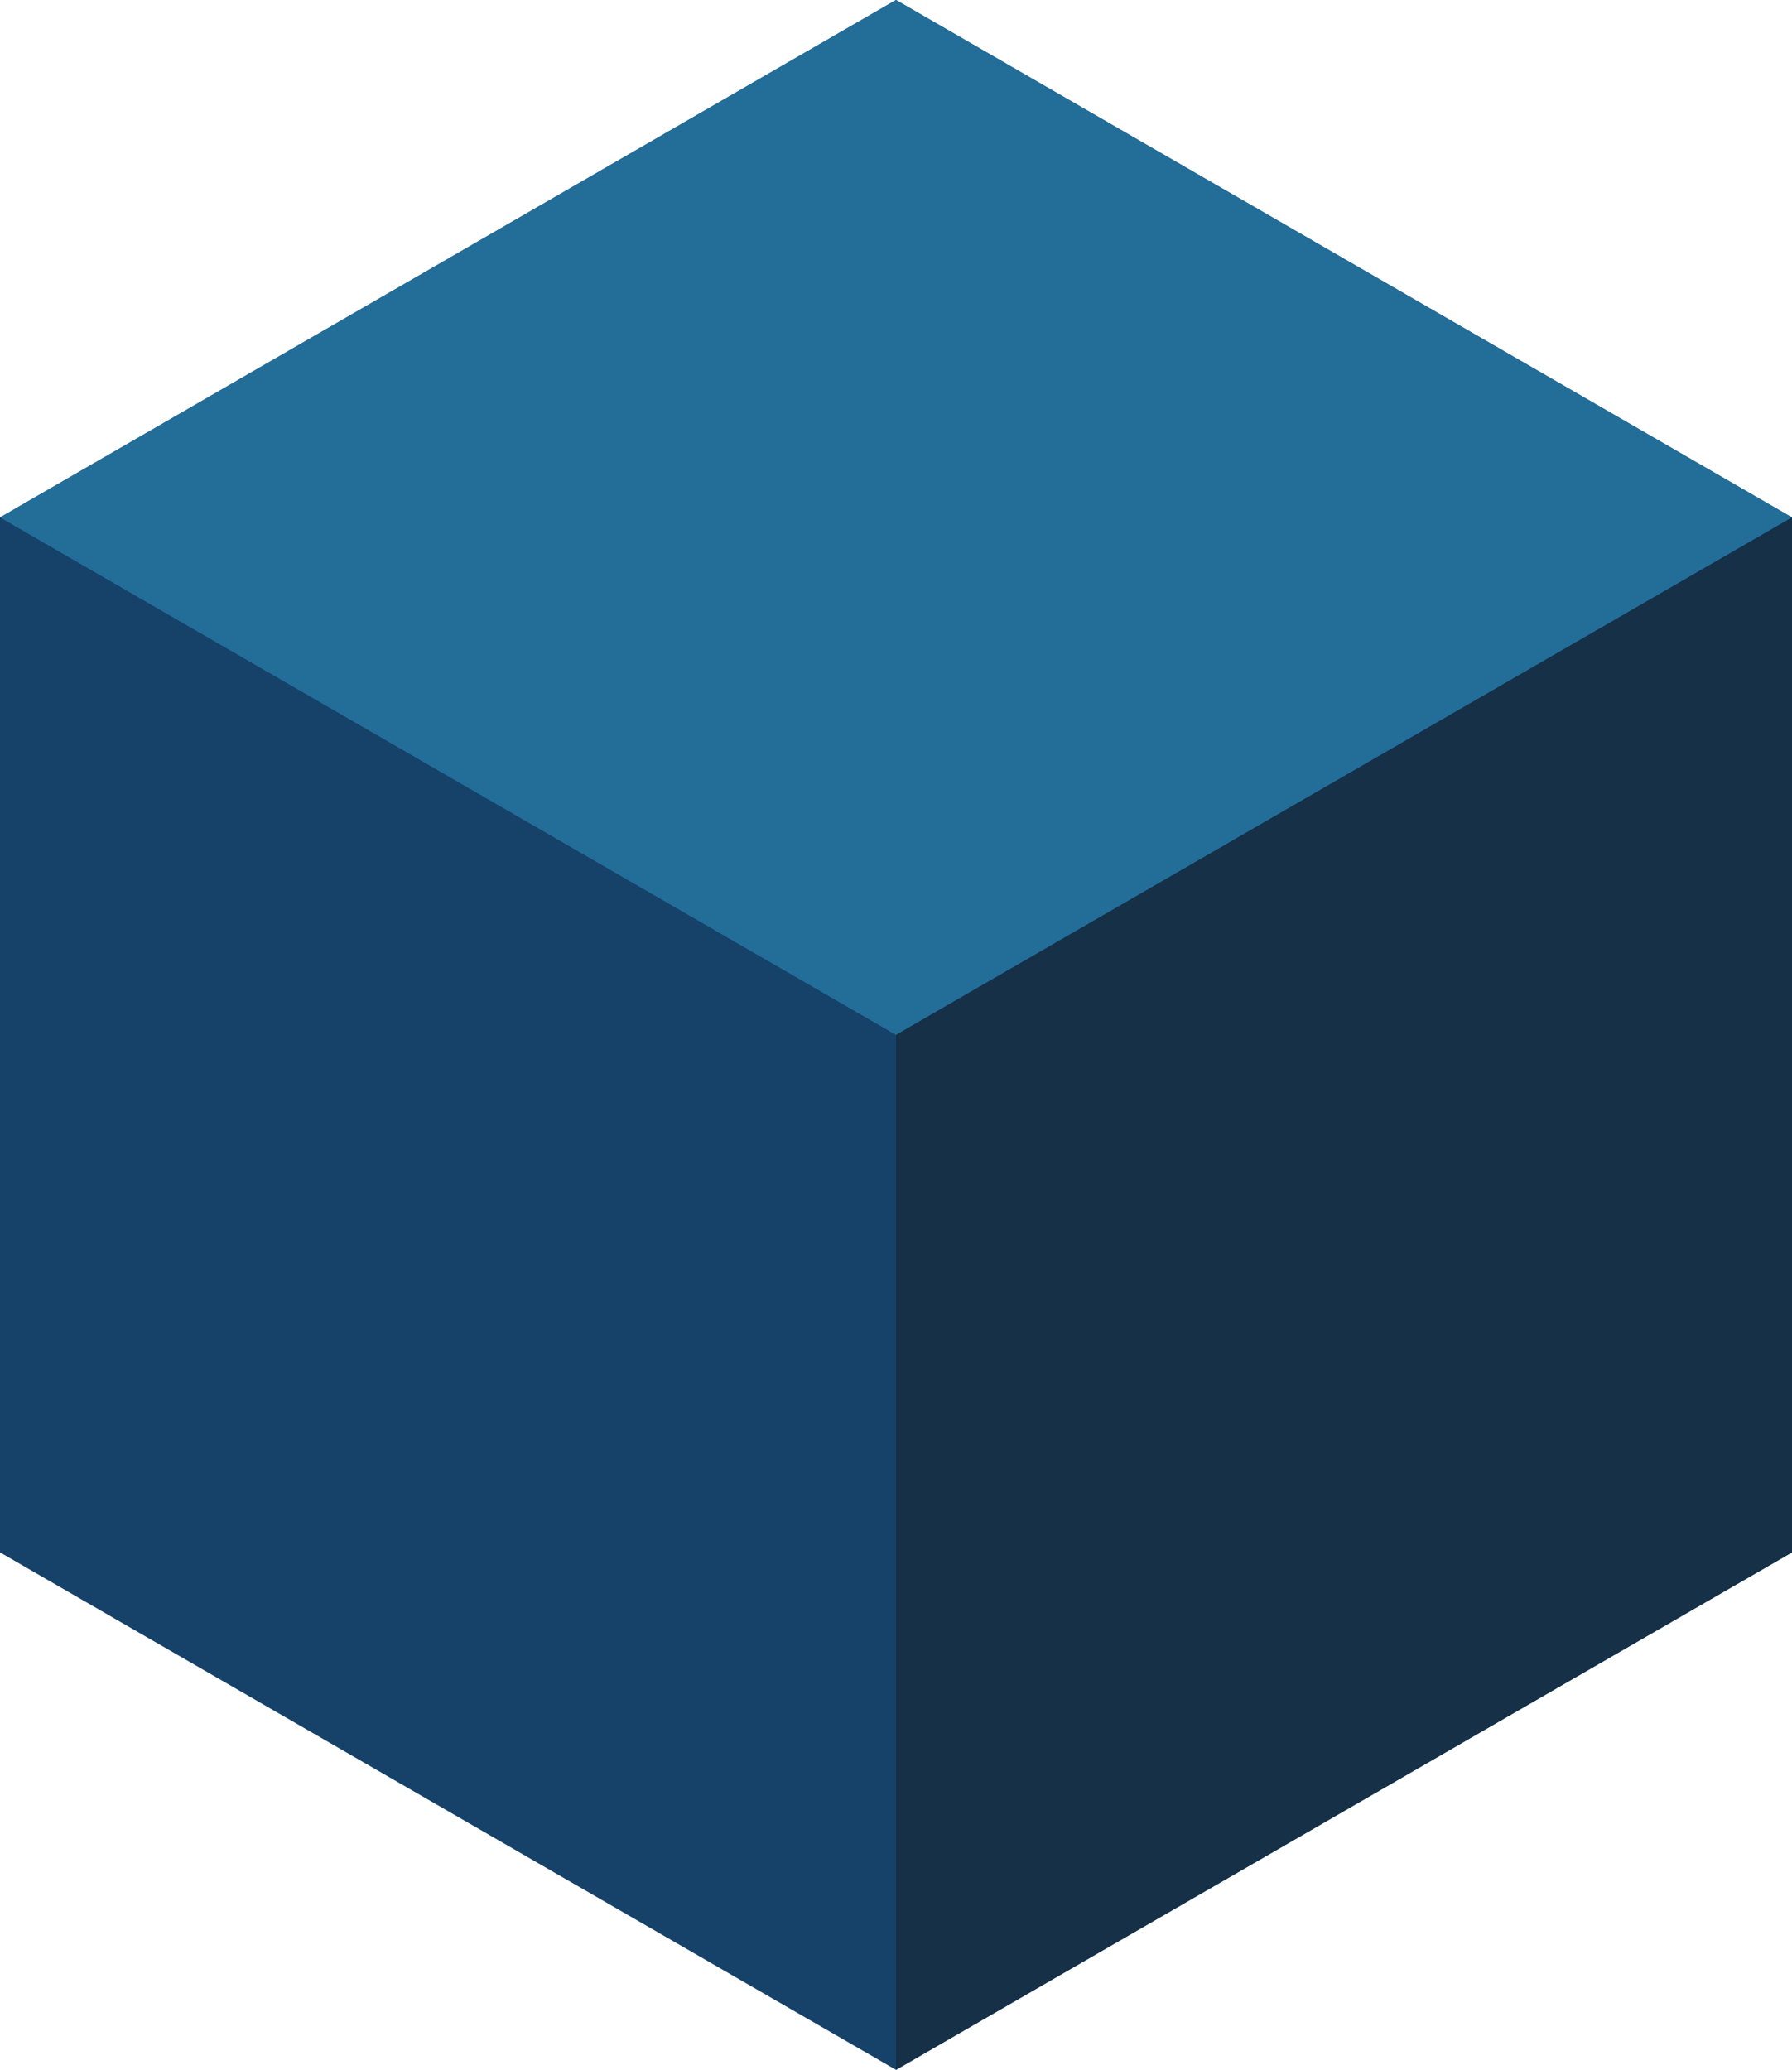 <?xml version="1.0" encoding="UTF-8"?>
<!-- Created with Inkscape (http://www.inkscape.org/) -->
<svg width="77.39" height="89.362" version="1.1" viewBox="0 0 77.39 89.362" xmlns="http://www.w3.org/2000/svg" xmlns:cc="http://creativecommons.org/ns#" xmlns:dc="http://purl.org/dc/elements/1.1/" xmlns:rdf="http://www.w3.org/1999/02/22-rdf-syntax-ns#">
 <path d="m77.39 67.022-38.695 22.341-38.695-22.341 1.9667e-7 -44.681 38.695-22.341 38.695 22.341z" fill="#164168" style="paint-order:markers stroke fill"/>
 <path d="m38.695 44.681-38.695-22.341 38.695-22.341 38.695 22.341z" fill="#236d99" style="paint-order:markers stroke fill"/>
 <path d="m38.695 89.362 2e-6 -44.681 38.695-22.341v44.681z" fill="#153047" style="paint-order:markers stroke fill"/>
</svg>
